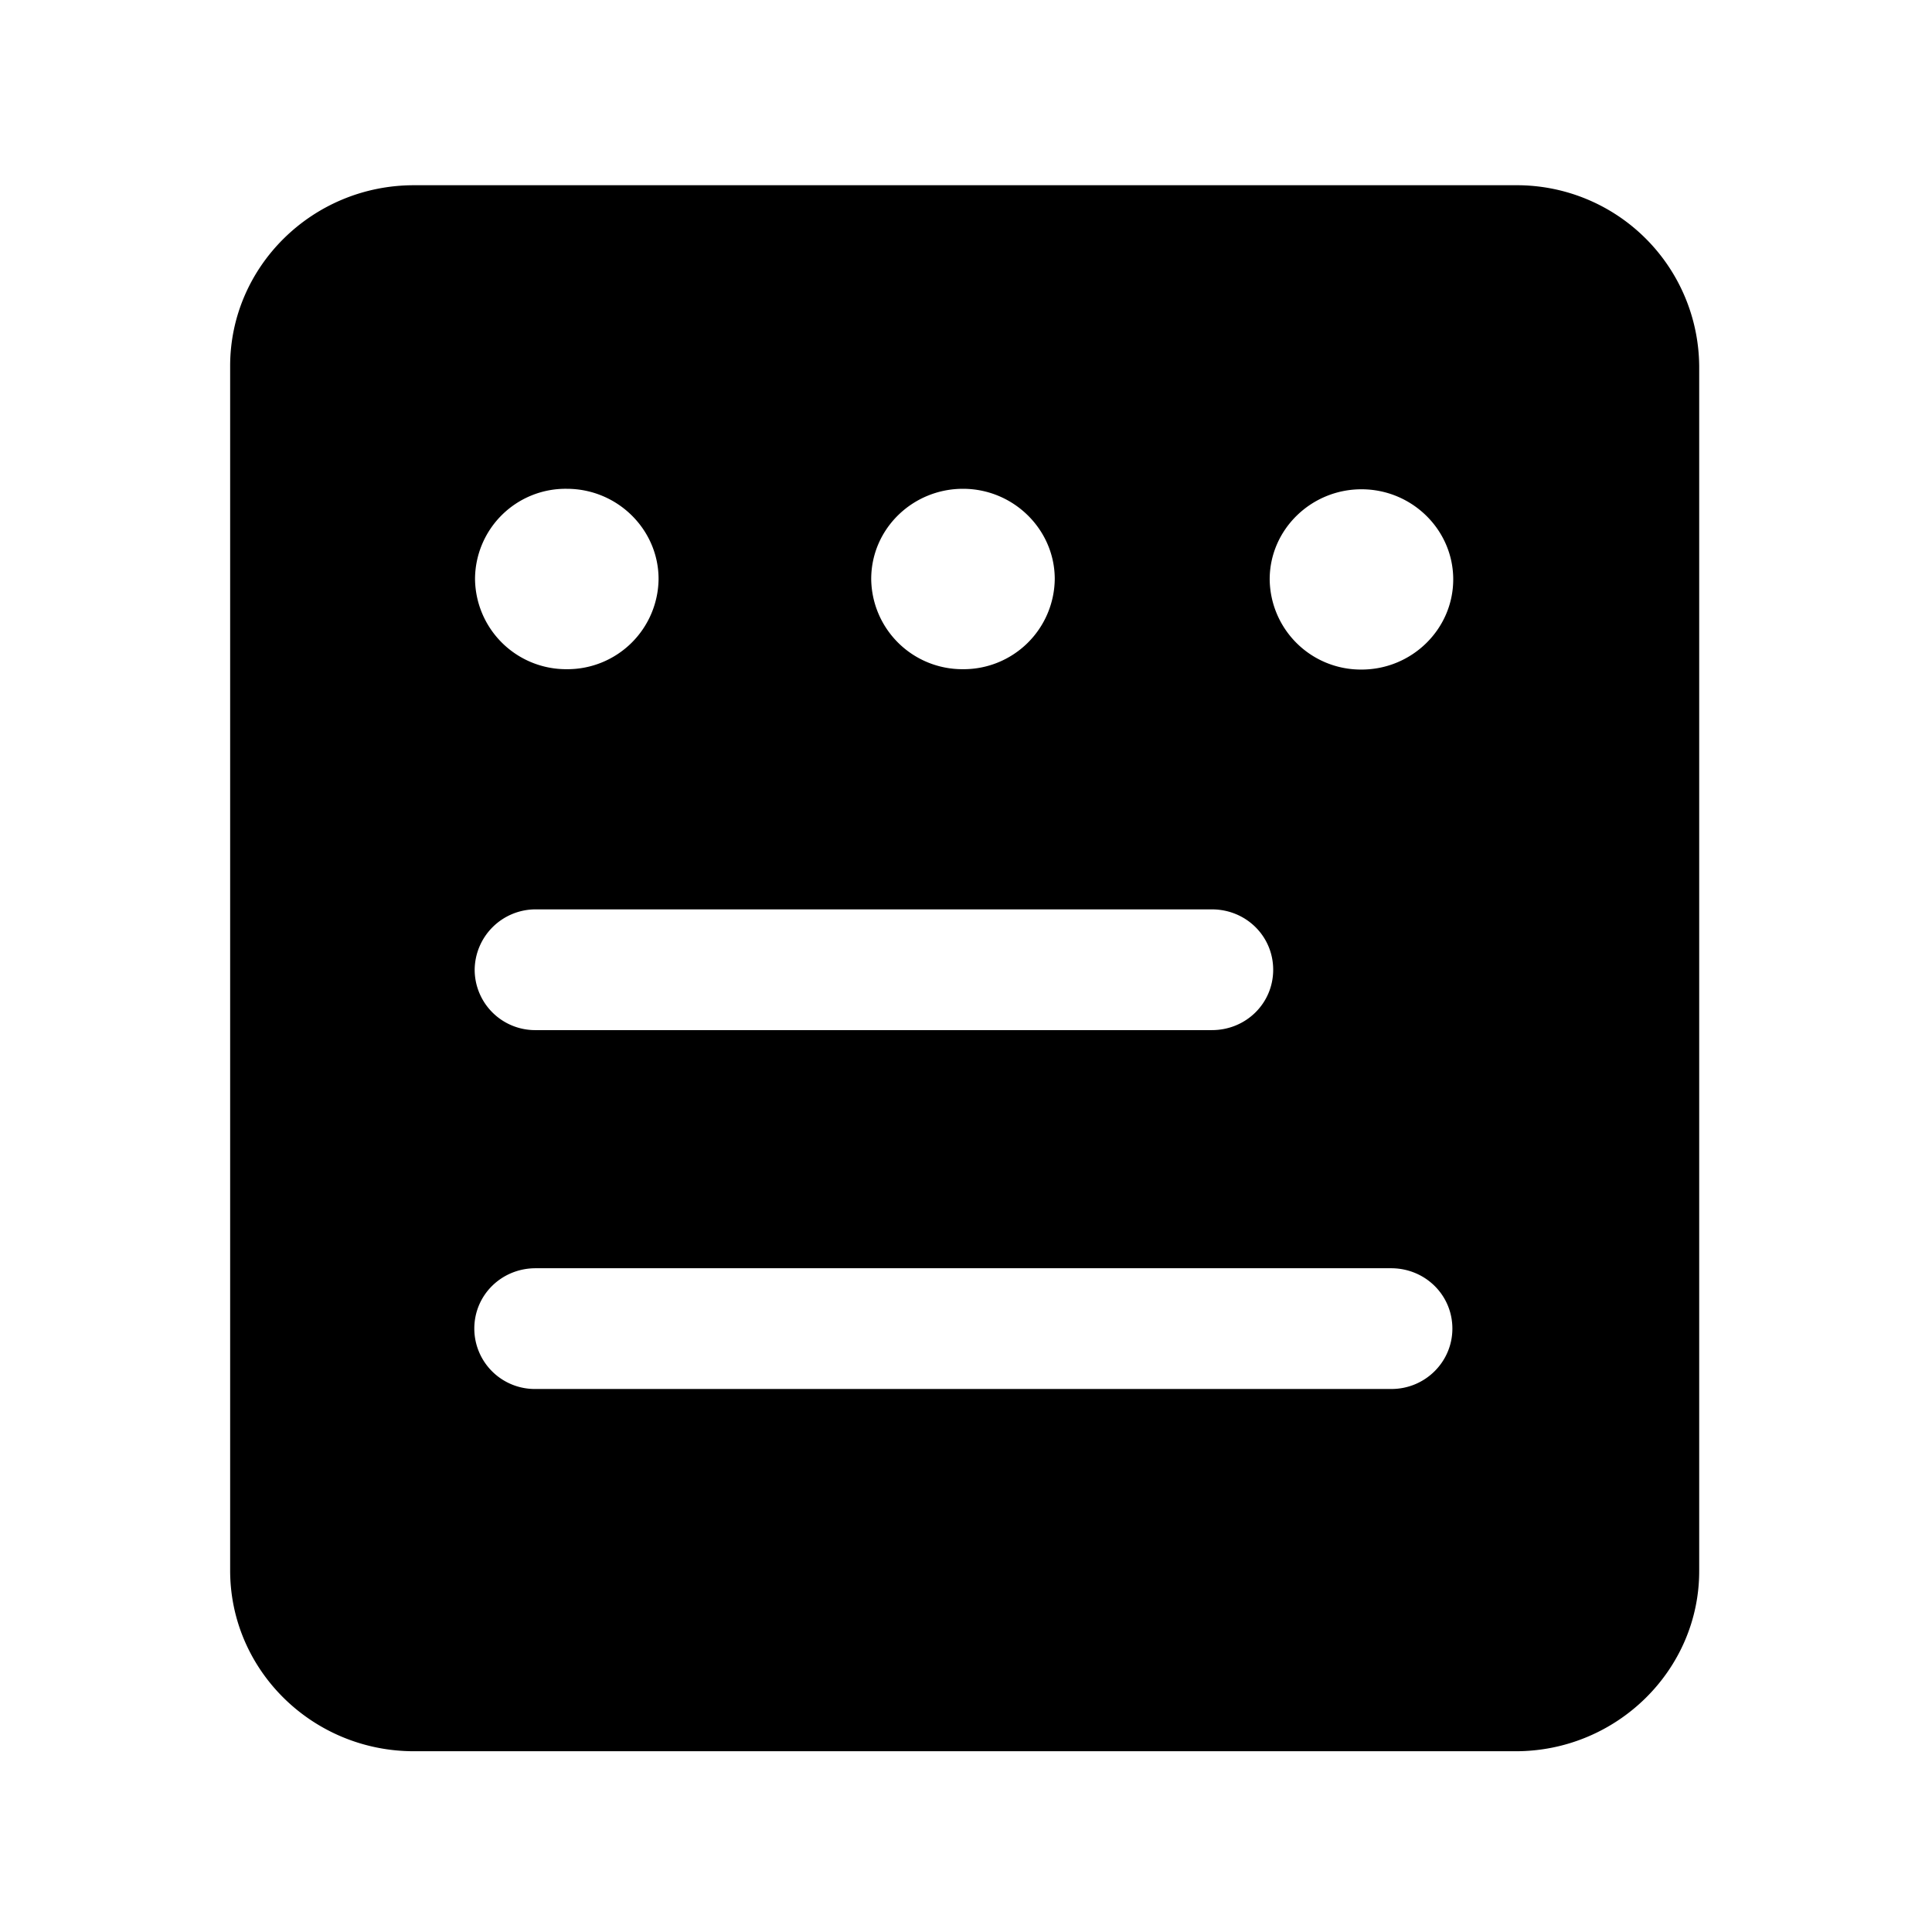 <?xml version="1.0" standalone="no"?><!DOCTYPE svg PUBLIC "-//W3C//DTD SVG 1.1//EN" "http://www.w3.org/Graphics/SVG/1.1/DTD/svg11.dtd"><svg t="1628846347149" class="icon" viewBox="0 0 1024 1024" version="1.1" xmlns="http://www.w3.org/2000/svg" p-id="1728" xmlns:xlink="http://www.w3.org/1999/xlink" width="200" height="200"><defs><style type="text/css"></style></defs><path d="M803.2 98.176H219.392c-53.696 0-97.408 43.008-97.408 95.808v638.4c0 52.928 43.712 95.808 97.408 95.808h584c53.504 0 97.408-43.072 97.216-95.808V193.984a96.64 96.64 0 0 0-97.408-95.808zM510.4 259.072c26.816 0 48.64 21.632 48.64 47.808a48.32 48.32 0 0 1-48.64 47.808 48.32 48.32 0 0 1-48.64-47.808c0-26.56 21.952-47.808 48.64-47.808z m-209.984 0c26.88 0 48.64 21.632 48.64 47.808a48.32 48.32 0 0 1-48.64 47.808 48.32 48.32 0 0 1-48.64-47.808 48 48 0 0 1 48.64-47.808z m-16.32 222.912h358.208c18.112 0 32.512 14.208 32.512 32s-14.4 32-32.512 32H284.096a32.064 32.064 0 0 1-32.512-32 32.32 32.32 0 0 1 32.512-32z m453.376 254.208H283.904a32.064 32.064 0 0 1-32.512-32c0-17.792 14.4-32 32.512-32h453.376c18.112 0 32.512 14.208 32.512 32 0 17.6-14.4 32-32.32 32z m-15.872-381.312a48.32 48.32 0 0 1-48.64-47.808c0-26.368 21.952-47.744 48.64-47.744 26.88 0 48.64 21.568 48.64 47.744 0 26.304-21.824 47.808-48.64 47.808z" p-id="1729"></path></svg>